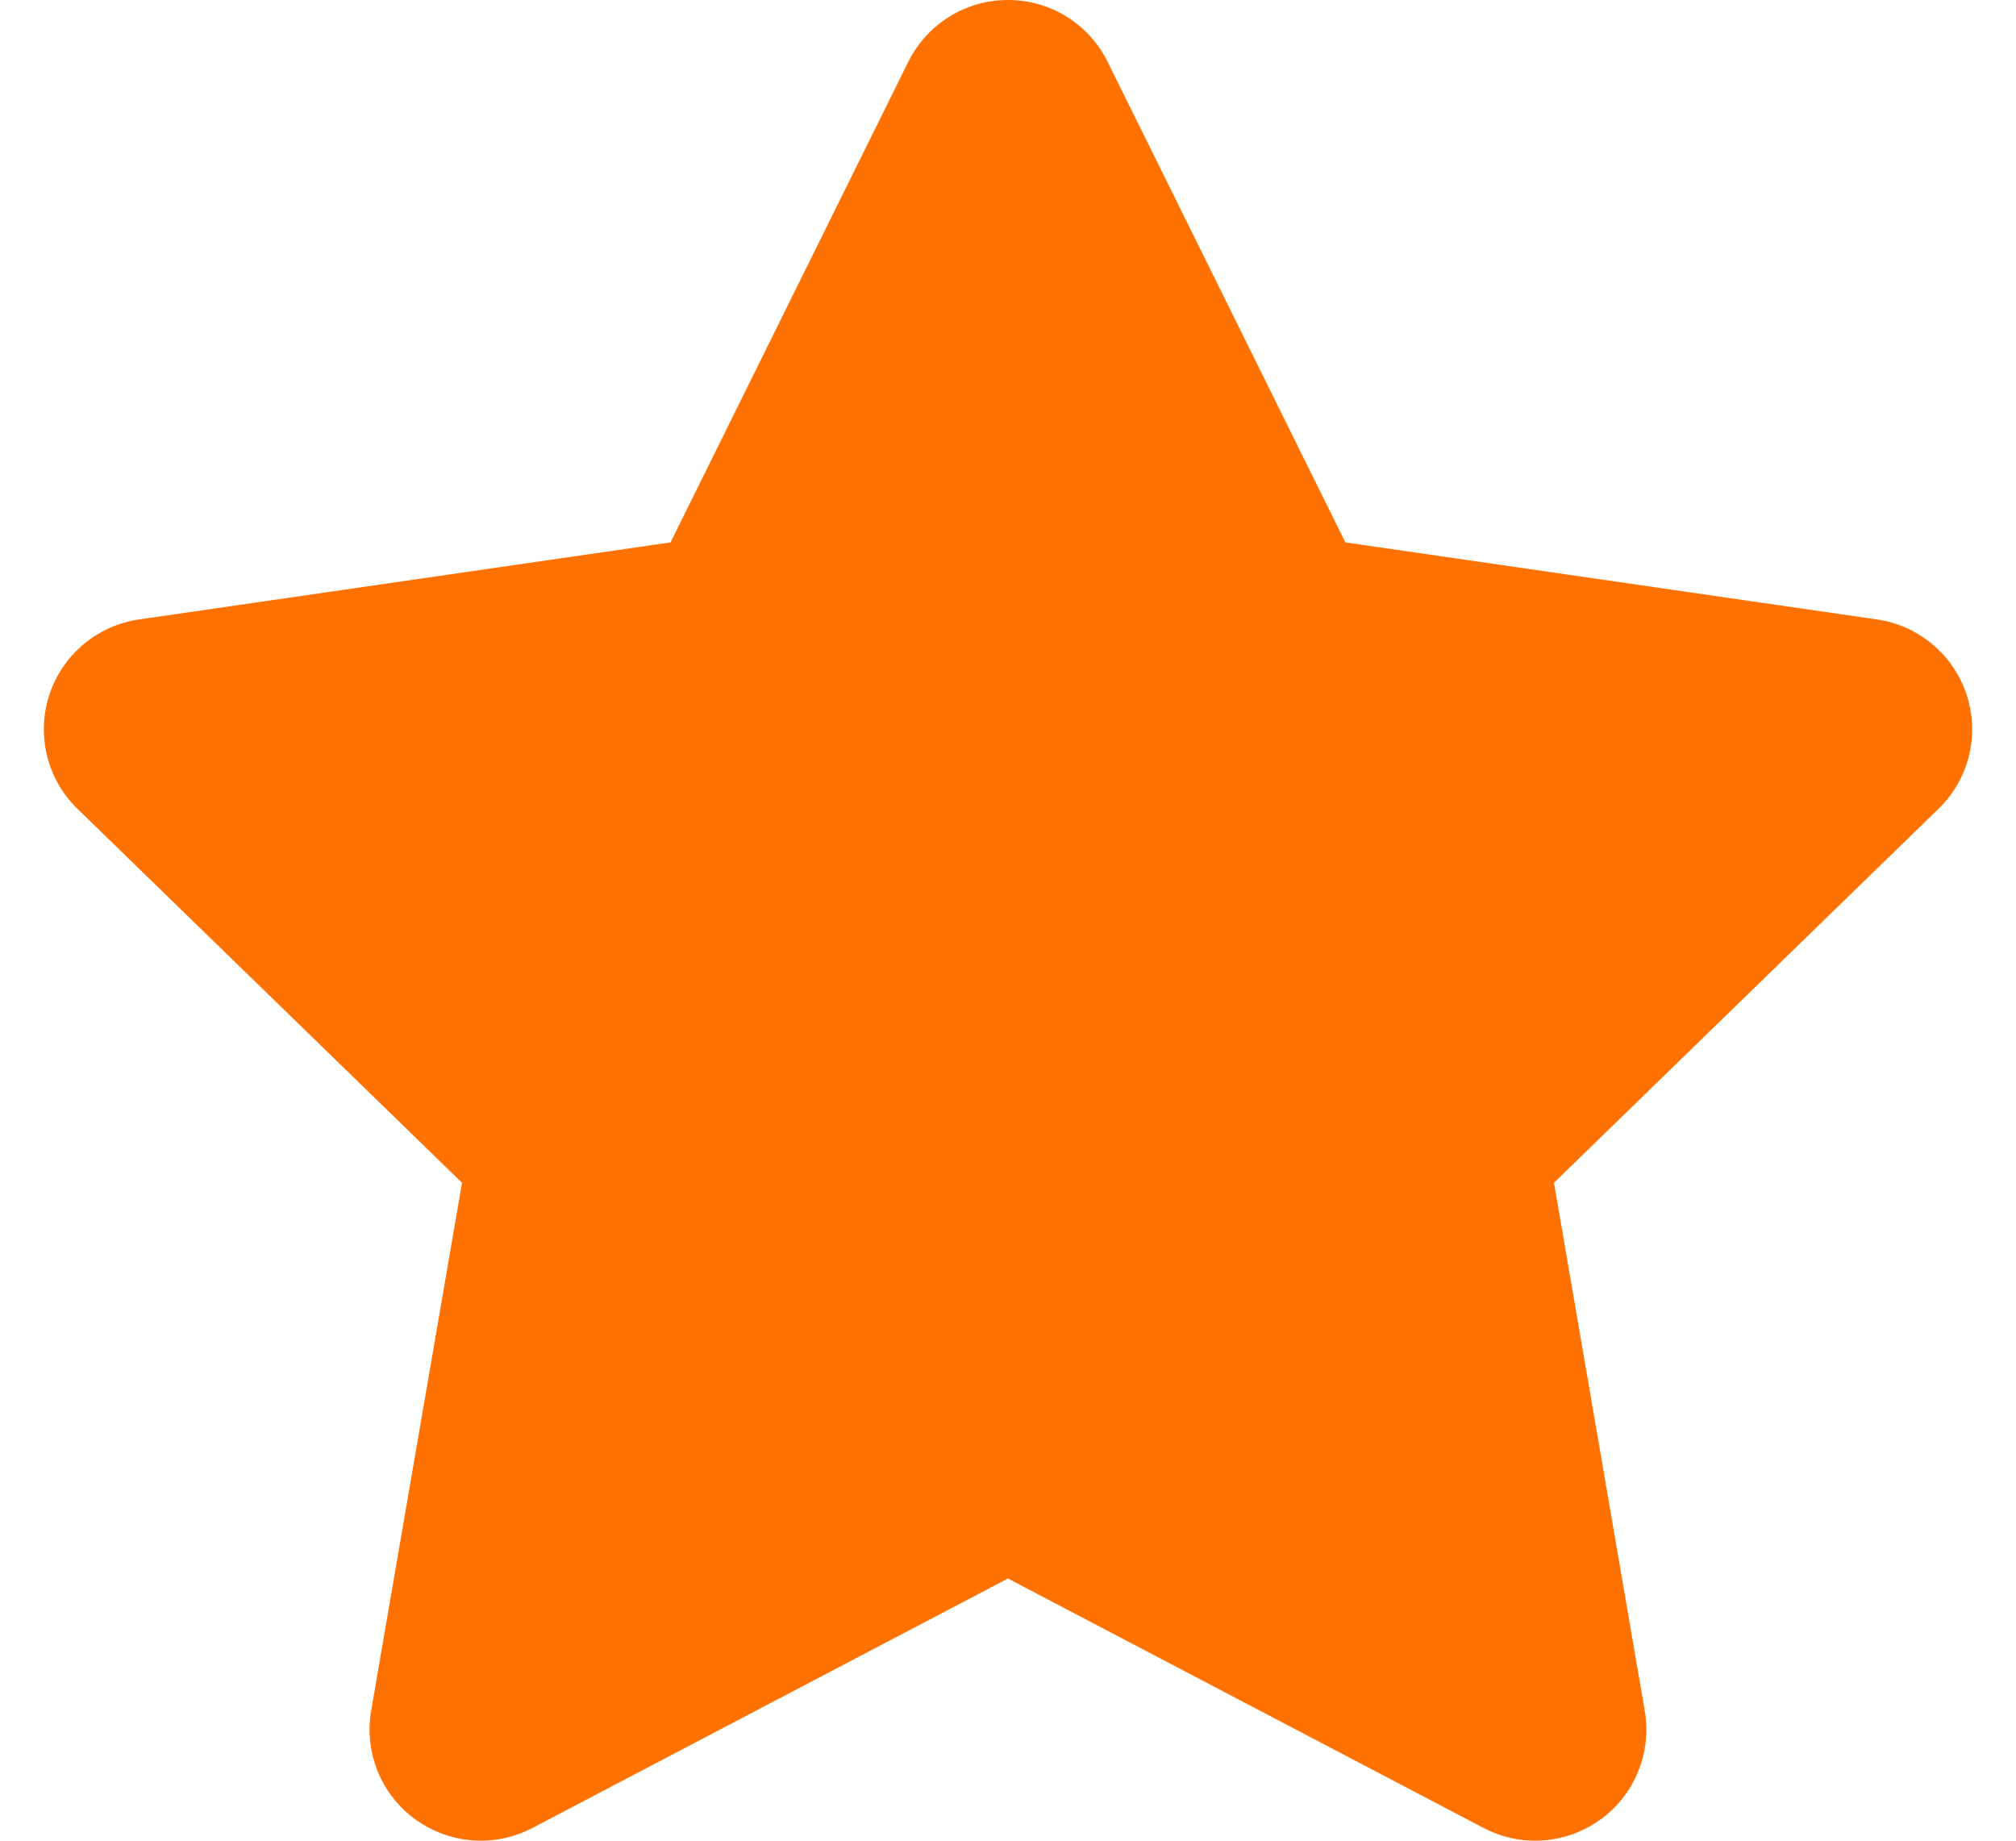 <?xml version="1.0" encoding="UTF-8"?>
<svg width="23px" height="21px" viewBox="0 0 23 21" version="1.1" xmlns="http://www.w3.org/2000/svg" xmlns:xlink="http://www.w3.org/1999/xlink">
    <!-- Generator: Sketch 54.1 (76490) - https://sketchapp.com -->
    <title>ic_wannago_active</title>
    <desc>Created with Sketch.</desc>
    <g id="[Mobile]-스토리개선" stroke="none" stroke-width="1" fill="none" fill-rule="evenodd">
        <g id="모바일웹_스토리개선" transform="translate(-282, -2397)" fill="#FF7100">
            <g id="ic_wannago_active" transform="translate(282, 2397)">
                <path d="M11.499,18.009 L6.076,20.854 C5.649,21.079 5.131,21.041 4.74,20.758 C4.349,20.476 4.153,19.995 4.234,19.519 L5.271,13.494 L0.883,9.227 C0.538,8.891 0.413,8.388 0.562,7.93 C0.712,7.47 1.109,7.136 1.587,7.067 L7.65,6.188 L10.362,0.706 C10.577,0.273 11.017,-0.001 11.499,3.01224075e-06 C11.982,-0.001 12.423,0.272 12.637,0.706 L15.349,6.188 L21.413,7.067 C21.891,7.136 22.288,7.471 22.438,7.929 C22.587,8.388 22.463,8.891 22.116,9.227 L17.729,13.494 L18.765,19.52 C18.846,19.995 18.65,20.476 18.26,20.758 C17.869,21.041 17.351,21.079 16.924,20.854 L11.499,18.009 Z"></path>
            </g>
        </g>
    </g>
</svg>